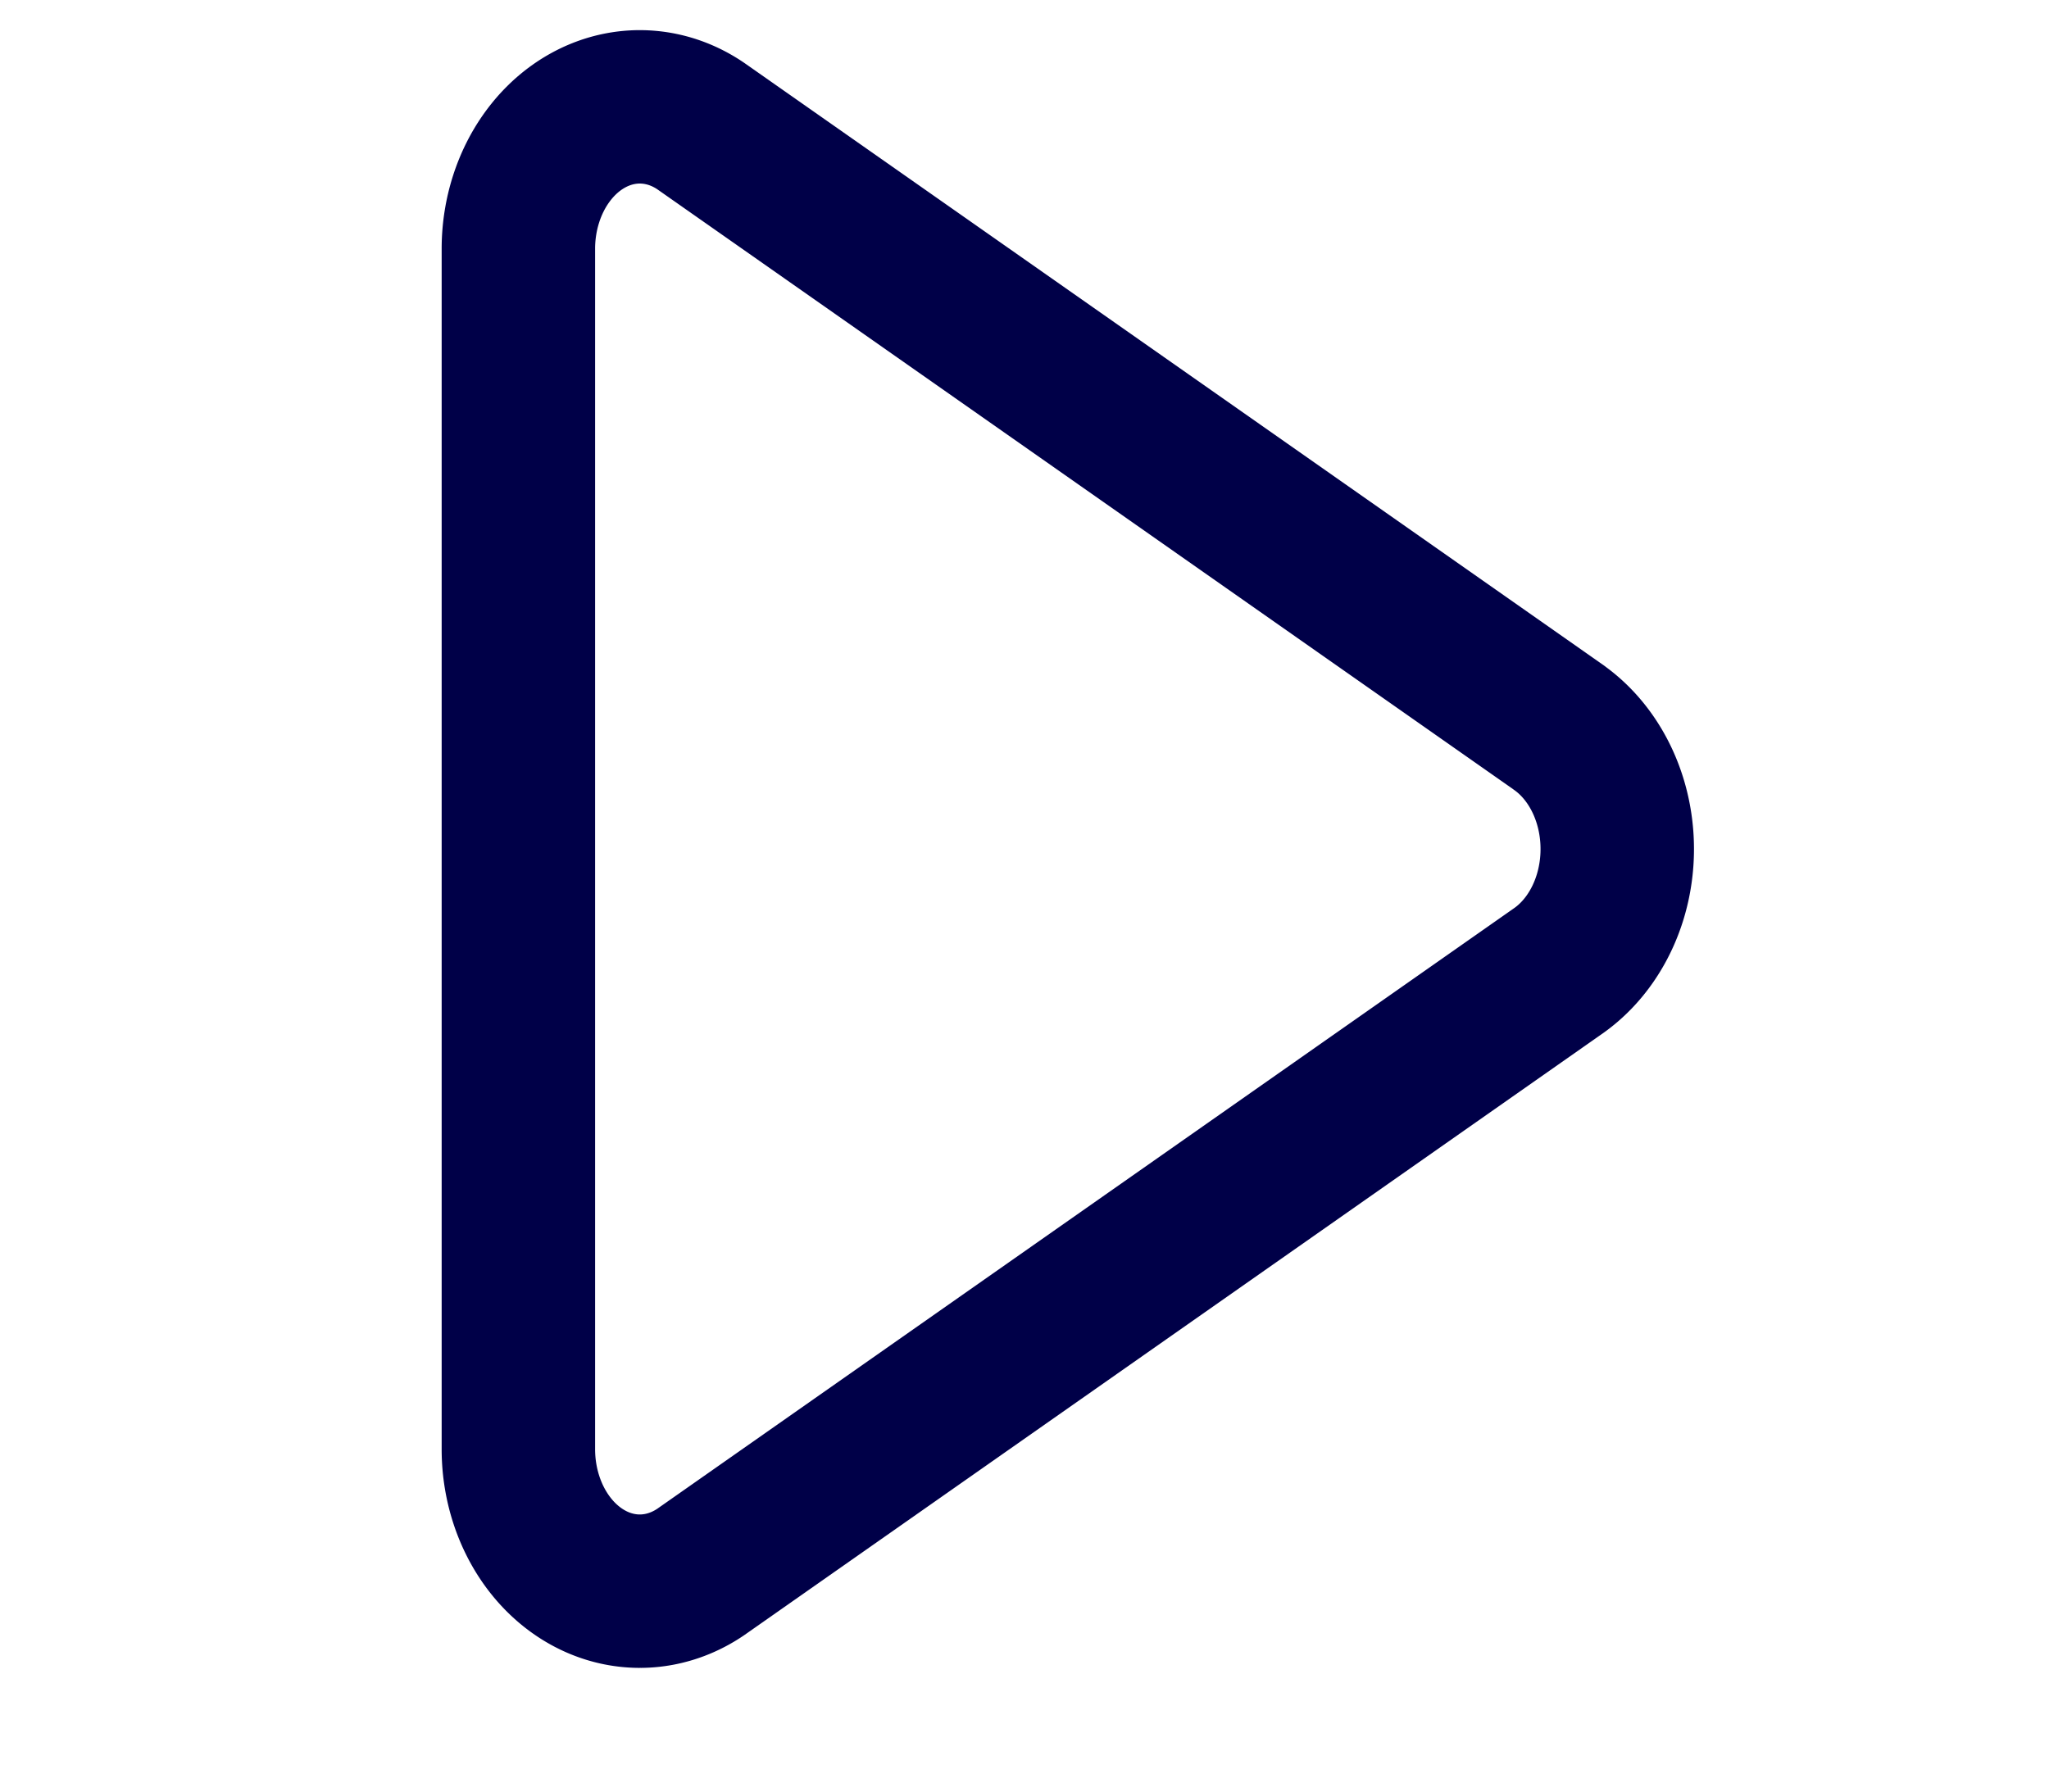 <?xml version="1.0" encoding="UTF-8" standalone="no"?>
<svg
   xmlns:dc="http://purl.org/dc/elements/1.1/"
   xmlns:cc="http://creativecommons.org/ns#"
   xmlns:rdf="http://www.w3.org/1999/02/22-rdf-syntax-ns#"
   xmlns:svg="http://www.w3.org/2000/svg"
   xmlns="http://www.w3.org/2000/svg"
   xmlns:sodipodi="http://sodipodi.sourceforge.net/DTD/sodipodi-0.dtd"
   xmlns:inkscape="http://www.inkscape.org/namespaces/inkscape"
   width="22.38"
   height="19.582"
   viewBox="0 0 22.38 19.582"
   fill="none"
   stroke="#000048"
   stroke-width="1.5"
   stroke-linecap="round"
   stroke-linejoin="round"
   class="feather feather-triangle"
   version="1.1"
   id="svg4"
   sodipodi:docname="blue-rt-tri.svg"
   inkscape:version="1.0.2-2 (e86c870879, 2021-01-15)">
  <defs
     id="defs8" />
  <sodipodi:namedview
     pagecolor="#505050"
     bordercolor="#ffffff"
     borderopacity="1"
     objecttolerance="10"
     gridtolerance="10"
     guidetolerance="10"
     inkscape:pageopacity="0"
     inkscape:pageshadow="2"
     inkscape:window-width="1920"
     inkscape:window-height="1051"
     id="namedview6"
     showgrid="false"
     inkscape:zoom="36.666667"
     inkscape:cx="5.939989"
     inkscape:cy="9.8318287"
     inkscape:window-x="-9"
     inkscape:window-y="-9"
     inkscape:window-maximized="1"
     inkscape:current-layer="svg4"
     inkscape:document-rotation="0" />
  <path
     d="M 17.027,7.949 7.652,1.376 A 1.326,1.552 0 0 0 5.662,2.703 V 15.849 a 1.326,1.552 0 0 0 1.989,1.327 l 9.375,-6.573 a 1.326,1.552 0 0 0 0,-2.654 z"
     id="path2"
     style="stroke-width:1.676;stroke-miterlimit:4;stroke-dasharray:none" />
</svg>
